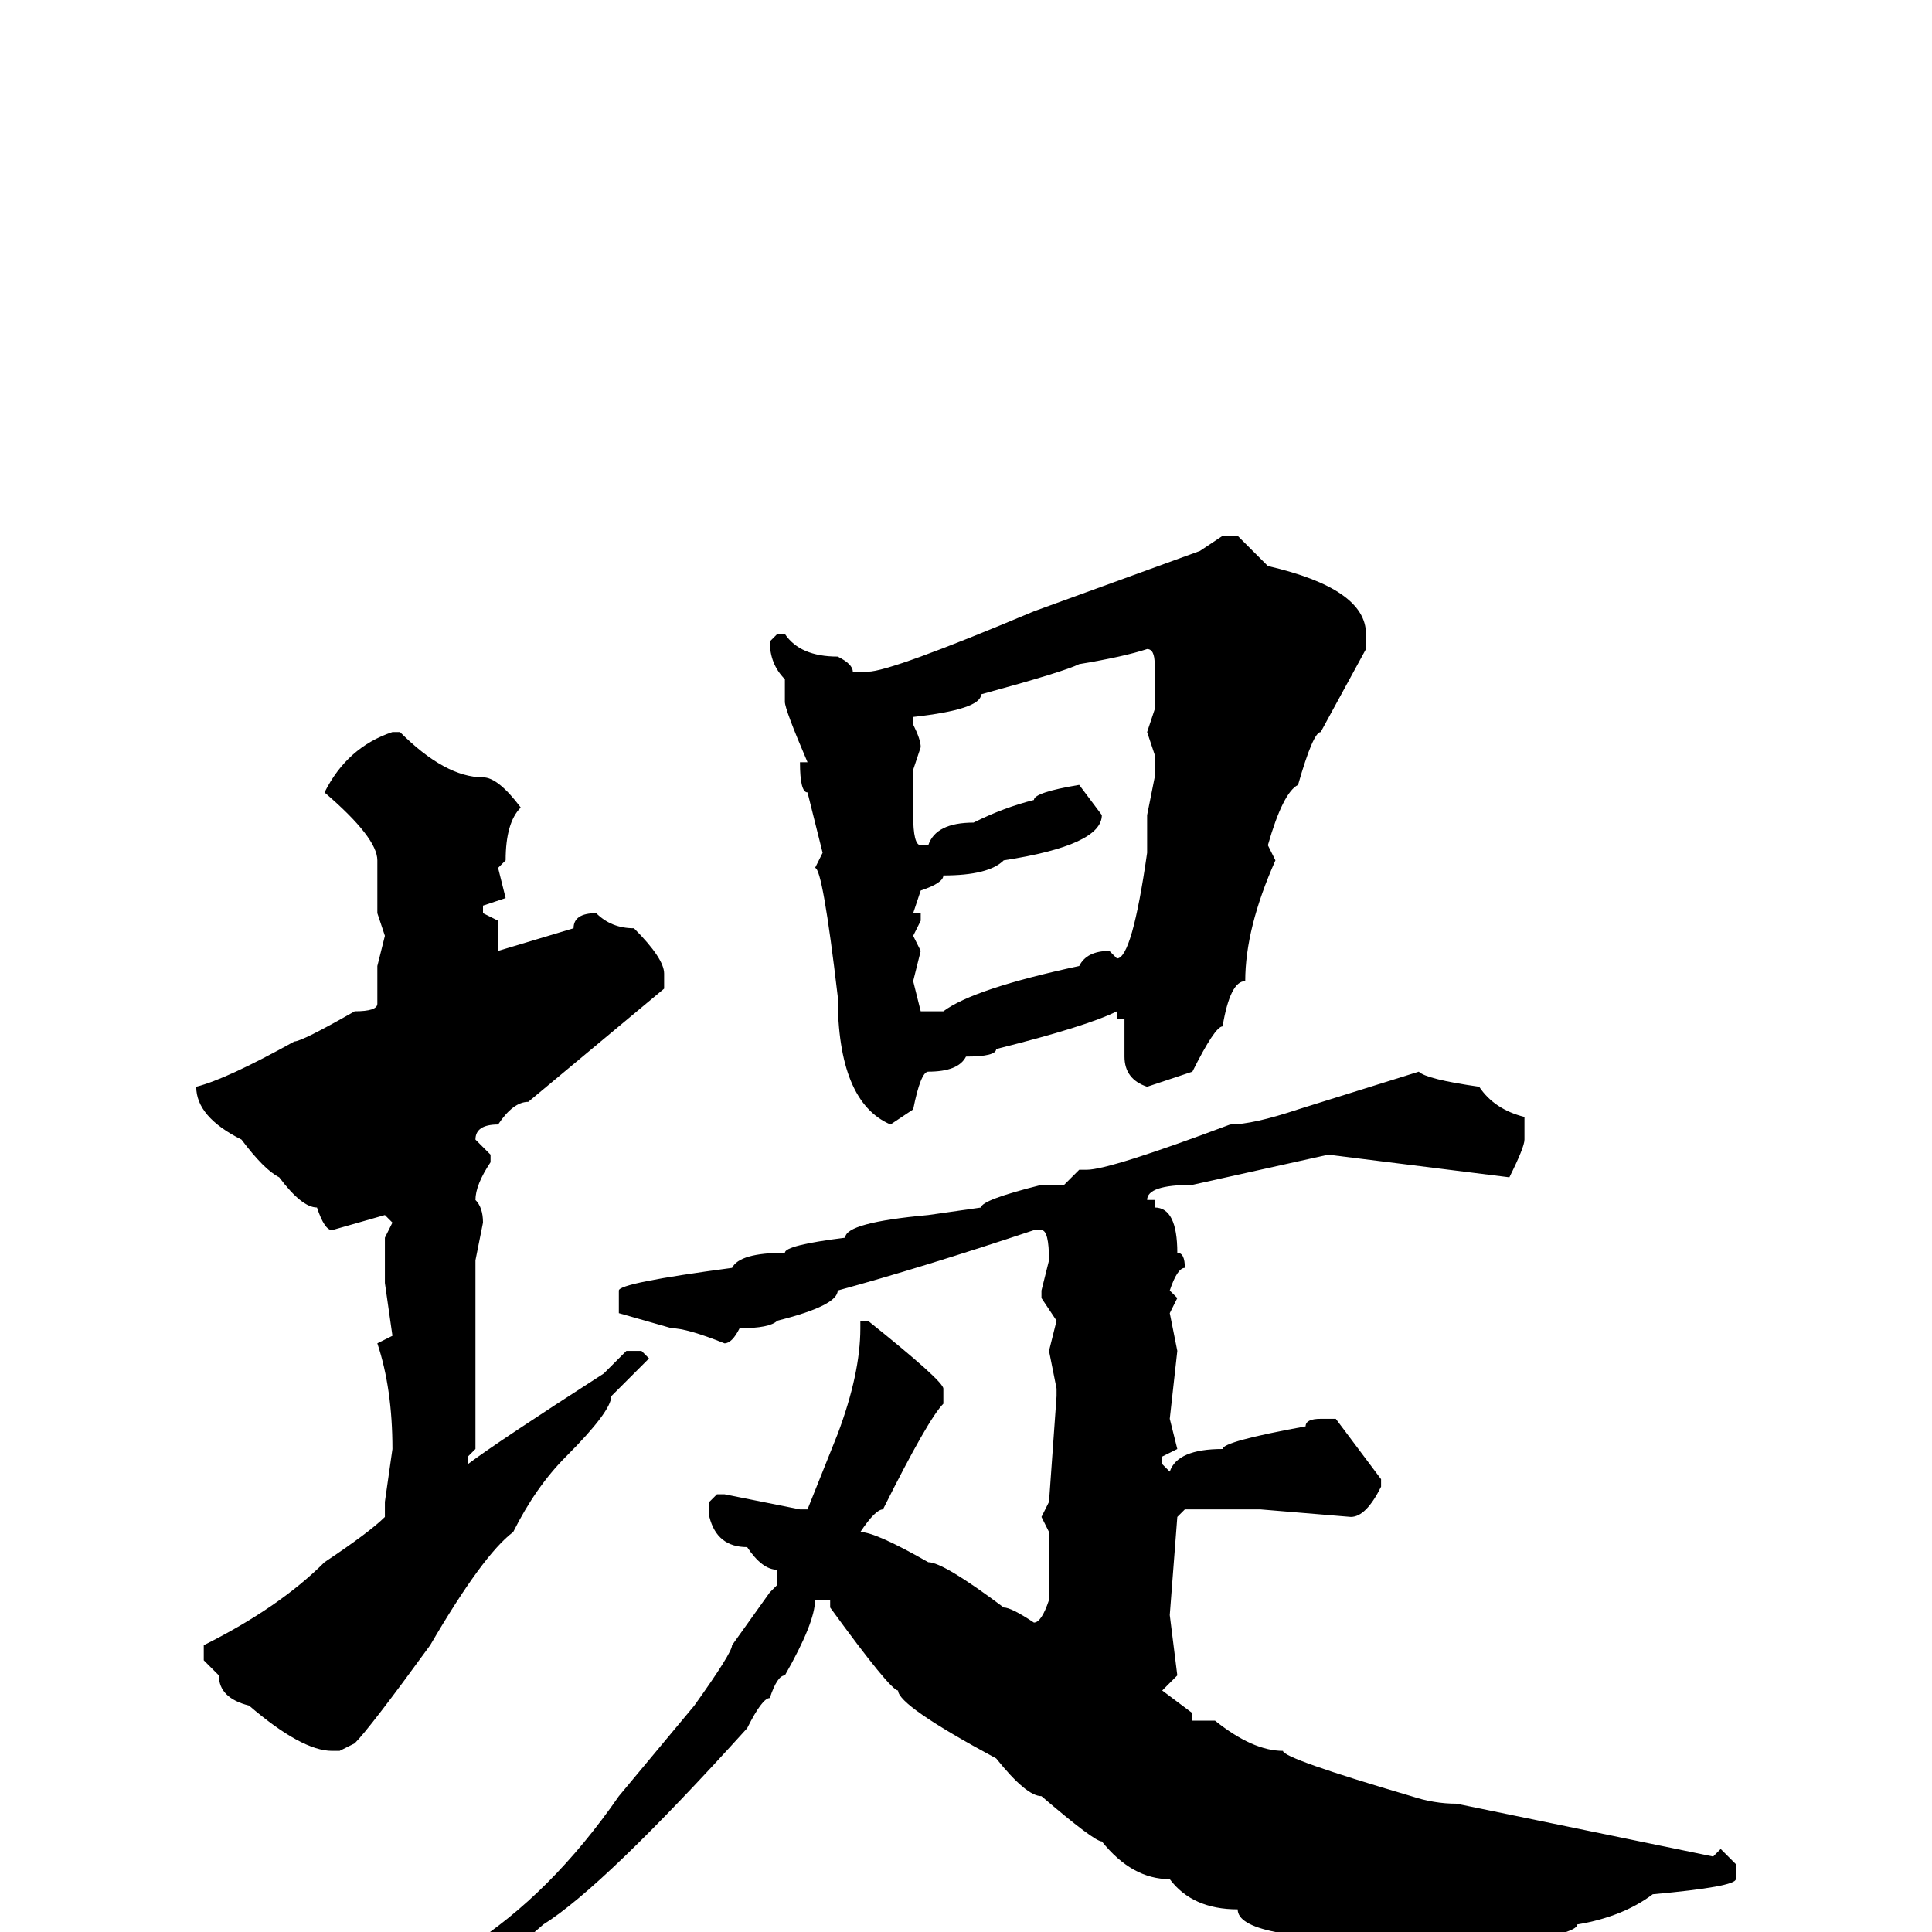 <svg xmlns="http://www.w3.org/2000/svg" viewBox="0 -256 256 256">
	<path fill="#000000" d="M162 -185H164L168 -181Q181 -178 181 -172V-170L175 -159Q174 -159 172 -152Q170 -151 168 -144L169 -142Q165 -133 165 -126Q163 -126 162 -120Q161 -120 158 -114L152 -112Q149 -113 149 -116V-121H148V-122Q144 -120 132 -117Q132 -116 128 -116Q127 -114 123 -114Q122 -114 121 -109L118 -107Q111 -110 111 -124Q109 -141 108 -141L109 -143L107 -151Q106 -151 106 -155H107Q104 -162 104 -163V-166Q102 -168 102 -171L103 -172H104Q106 -169 111 -169Q113 -168 113 -167H115Q118 -167 137 -175L159 -183ZM121 -160Q122 -158 122 -157L121 -154V-152V-150V-148Q121 -144 122 -144H123Q124 -147 129 -147Q133 -149 137 -150Q137 -151 143 -152L146 -148Q146 -144 133 -142Q131 -140 125 -140Q125 -139 122 -138L121 -135H122V-134L121 -132L122 -130L121 -126L122 -122H125Q129 -125 143 -128Q144 -130 147 -130L148 -129Q150 -129 152 -143V-145V-147V-148L153 -153V-156L152 -159L153 -162V-164V-168Q153 -170 152 -170Q149 -169 143 -168Q141 -167 130 -164Q130 -162 121 -161ZM52 -159H53Q59 -153 64 -153Q66 -153 69 -149Q67 -147 67 -142L66 -141L67 -137L64 -136V-135L66 -134V-130L76 -133Q76 -135 79 -135Q81 -133 84 -133Q88 -129 88 -127V-125L70 -110Q68 -110 66 -107Q63 -107 63 -105L65 -103V-102Q63 -99 63 -97Q64 -96 64 -94L63 -89V-85V-83V-80V-79V-77V-76V-74V-72V-69V-64L62 -63V-62Q66 -65 80 -74L83 -77H85L86 -76L81 -71Q81 -69 75 -63Q71 -59 68 -53Q64 -50 57 -38Q49 -27 47 -25L45 -24H44Q40 -24 33 -30Q29 -31 29 -34L27 -36V-38Q37 -43 43 -49Q49 -53 51 -55V-57L52 -64Q52 -72 50 -78L52 -79L51 -86V-90V-92L52 -94L51 -95L44 -93Q43 -93 42 -96Q40 -96 37 -100Q35 -101 32 -105Q26 -108 26 -112Q30 -113 39 -118Q40 -118 47 -122Q50 -122 50 -123V-128L51 -132L50 -135V-142Q50 -145 43 -151Q46 -157 52 -159ZM188 -114Q189 -113 196 -112Q198 -109 202 -108V-105Q202 -104 200 -100L176 -103L158 -99Q152 -99 152 -97H153V-96Q156 -96 156 -90Q157 -90 157 -88Q156 -88 155 -85L156 -84L155 -82L156 -77L155 -68L156 -64L154 -63V-62L155 -61Q156 -64 162 -64Q162 -65 173 -67Q173 -68 175 -68H177L183 -60V-59Q181 -55 179 -55L167 -56H165H162H158H157L156 -55L155 -42L156 -34L154 -32L158 -29V-28H161Q166 -24 170 -24Q170 -23 187 -18Q190 -17 193 -17L227 -10L228 -11L230 -9V-7Q230 -6 219 -5Q215 -2 209 -1Q209 0 203 1Q196 5 193 9L188 10H185L178 4Q176 4 169 0Q164 -1 164 -3Q158 -3 155 -7Q150 -7 146 -12Q145 -12 138 -18Q136 -18 132 -23Q119 -30 119 -32Q118 -32 110 -43V-44H108Q108 -41 104 -34Q103 -34 102 -31Q101 -31 99 -27Q80 -6 72 -1Q64 6 60 7Q60 8 56 9H55V7Q57 5 62 2Q73 -5 82 -18L92 -30Q97 -37 97 -38L102 -45L103 -46V-48Q101 -48 99 -51Q95 -51 94 -55V-57L95 -58H96L106 -56H107L111 -66Q114 -74 114 -80V-81H115Q125 -73 125 -72V-70Q123 -68 117 -56Q116 -56 114 -53Q116 -53 123 -49Q125 -49 133 -43Q134 -43 137 -41Q138 -41 139 -44V-46V-53L138 -55L139 -57L140 -71V-72L139 -77L140 -81L138 -84V-85L139 -89Q139 -93 138 -93H137Q122 -88 111 -85Q111 -83 103 -81Q102 -80 98 -80Q97 -78 96 -78Q91 -80 89 -80L82 -82V-85Q82 -86 97 -88Q98 -90 104 -90Q104 -91 112 -92Q112 -94 123 -95L130 -96Q130 -97 138 -99H141L143 -101H144Q147 -101 163 -107Q166 -107 172 -109Z"/>
</svg>